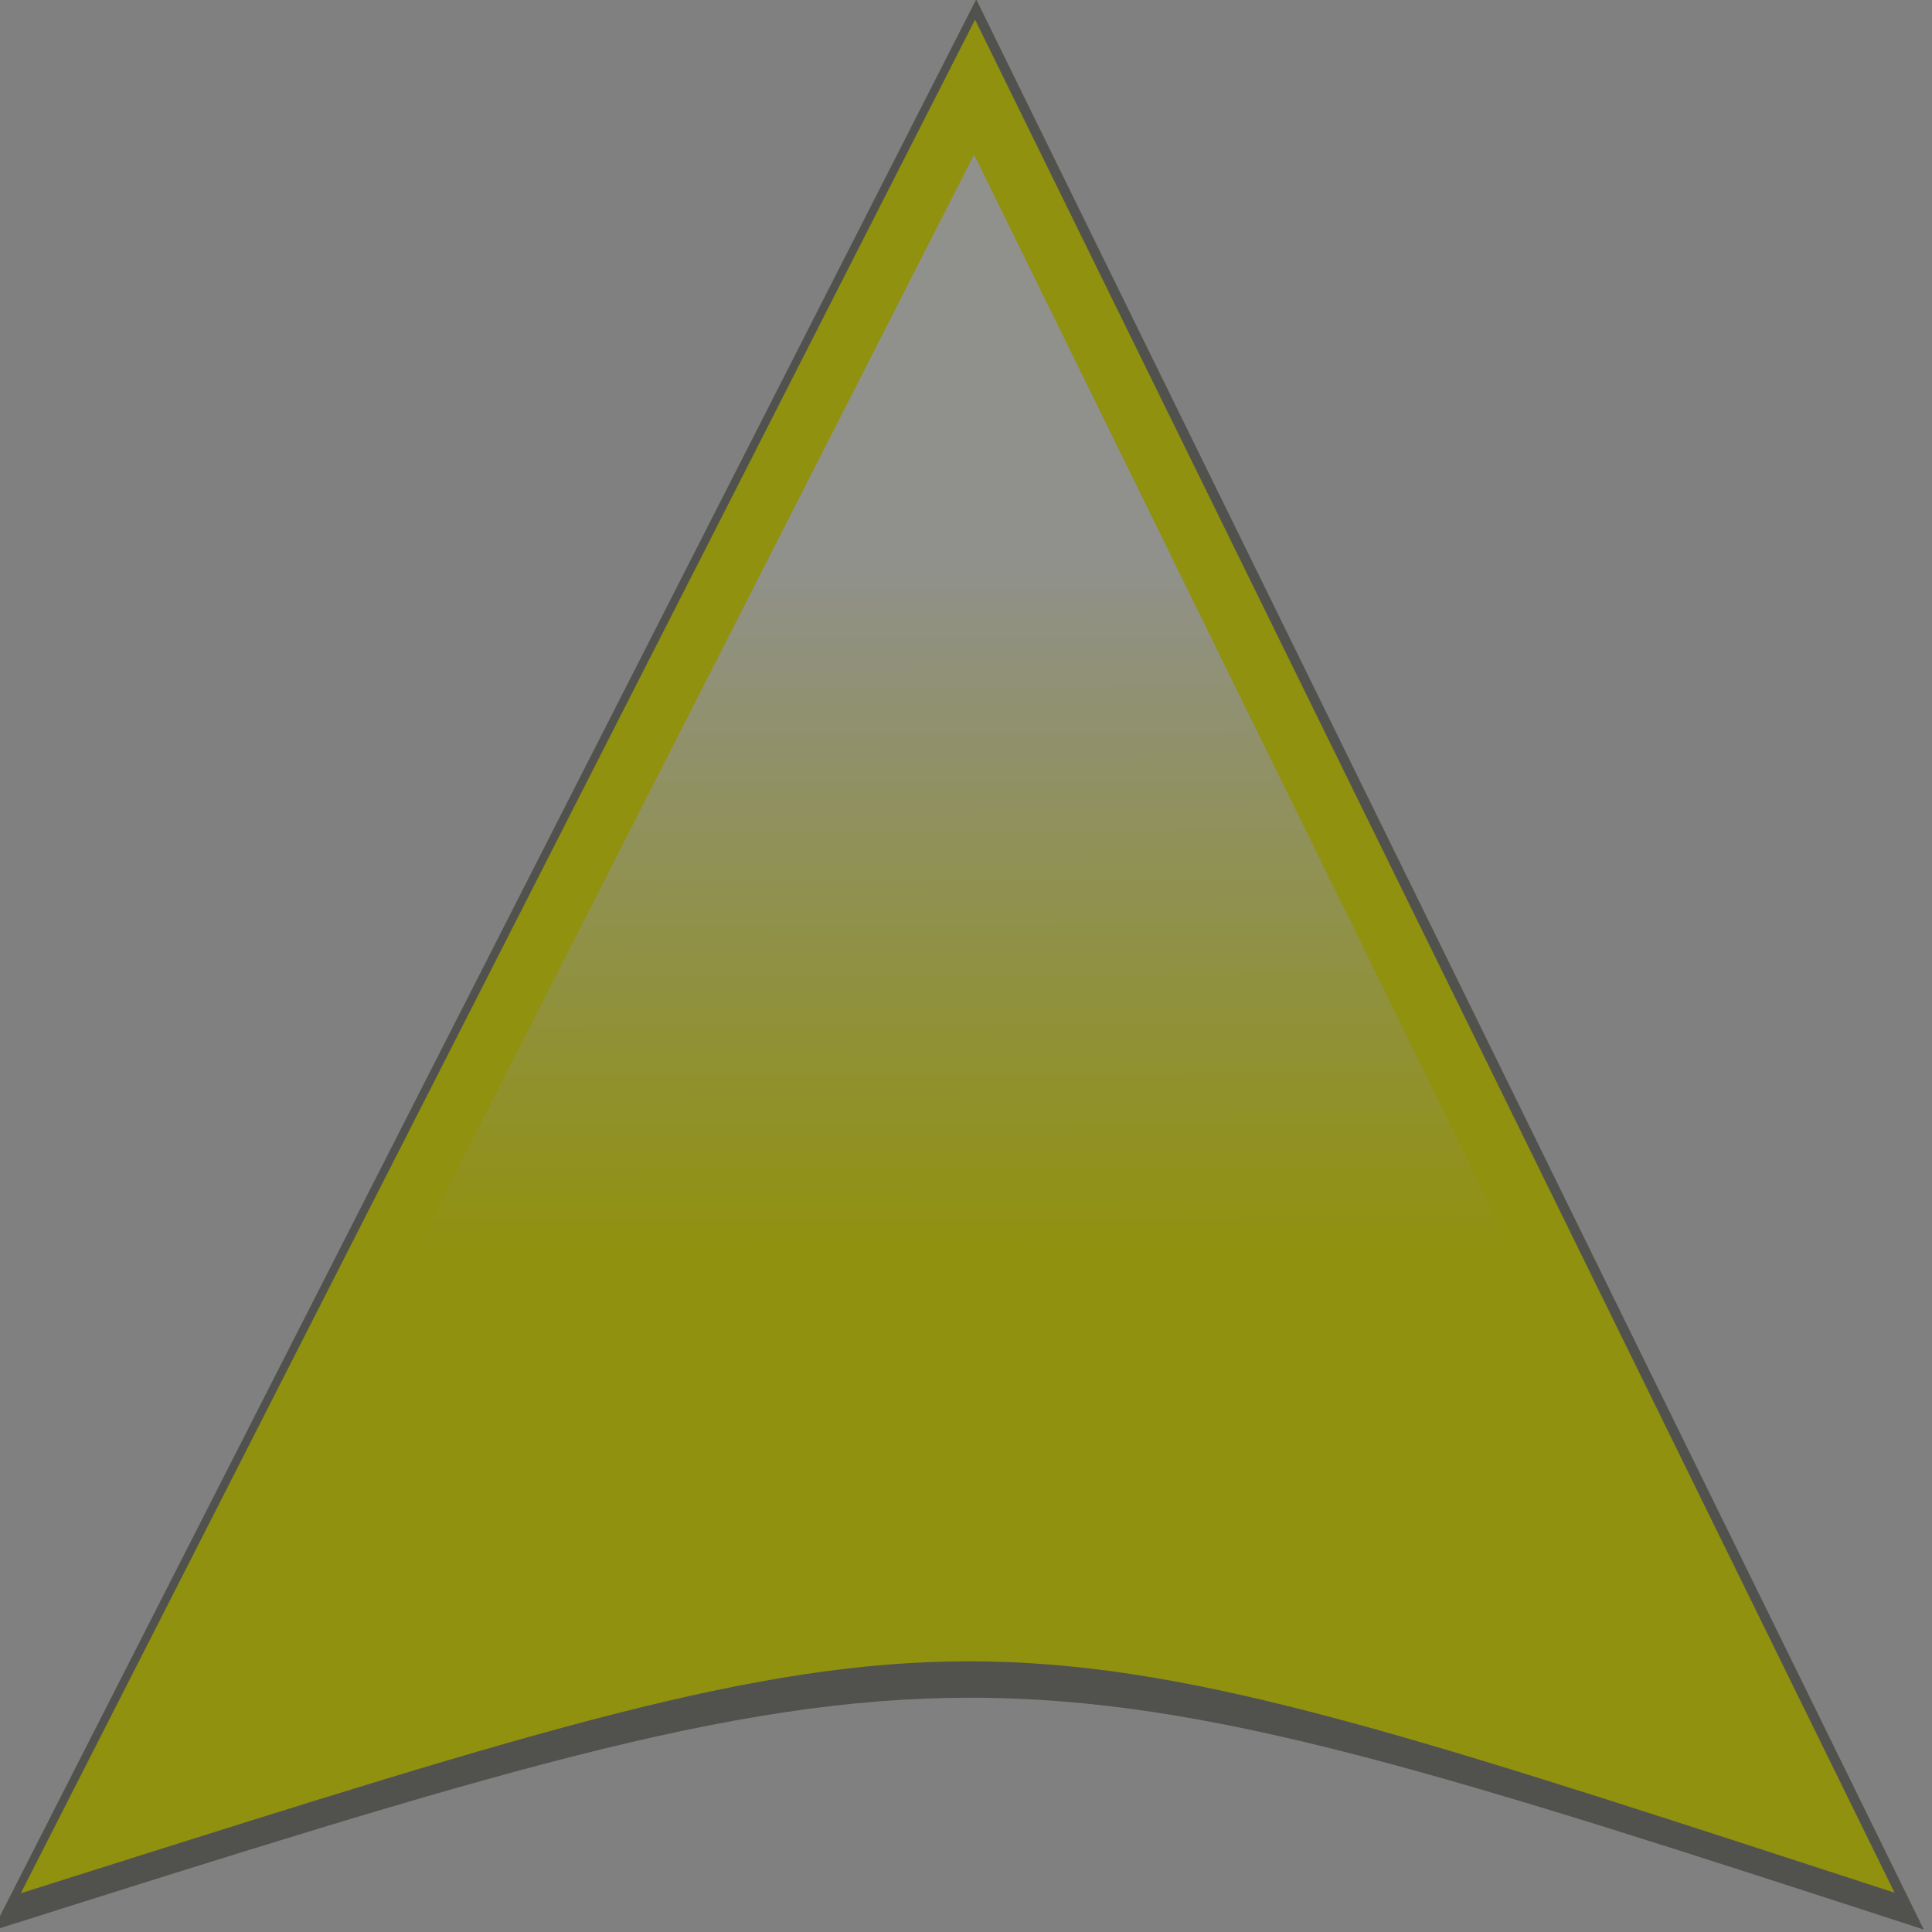 <?xml version="1.0" encoding="UTF-8" standalone="no"?>
<!-- Created with Inkscape (http://www.inkscape.org/) -->
<svg id="svg2985" xmlns:rdf="http://www.w3.org/1999/02/22-rdf-syntax-ns#" xmlns="http://www.w3.org/2000/svg" viewBox="0 0 32 32" height="100%" width="100%" version="1.1" xmlns:cc="http://creativecommons.org/ns#" xmlns:xlink="http://www.w3.org/1999/xlink" xmlns:dc="http://purl.org/dc/elements/1.1/">
<rect x="0" y="0" width="32" height="32" fill="#808080" stroke="none"/>
<defs id="defs8">
<linearGradient id="linearGradient3764" y2="8.436" gradientUnits="userSpaceOnUse" x2="16.291" gradientTransform="matrix(0.989,0.008,-0.008,0.982,300.395,27.475)" y1="21.125" x1="16.413">
<stop id="stop3786-2-7-7-0-0-59-7" style="stop-color:#ffff00;" offset="0"/>
<stop id="stop3788-4-1-6-9-7-51-4" style="stop-color:#ffffff;" offset="1"/>
</linearGradient>
</defs>
<g id="g3743" transform="matrix(0.938,0,0,0.938,-280.706,-24.558)">
<path id="path2995-9-1-5-1-1-1-6-6" style="stroke:#ffff00;stroke-width:1.066;fill:url(#linearGradient3764);" d="m300.68,58.72,15.789-31,15.211,30.985c-15.254-4.964-15.254-4.964-31,0.015z"/>
<path id="path2995-9-1-5-1-1-1-7-8-2-1" style="fill-opacity:0.502;fill:#22241c;" d="m299.13,60.27,17.368-34.1,16.732,34.083c-16.779-5.461-16.779-5.461-34.1,0.017z"/>
</g>
</svg>
